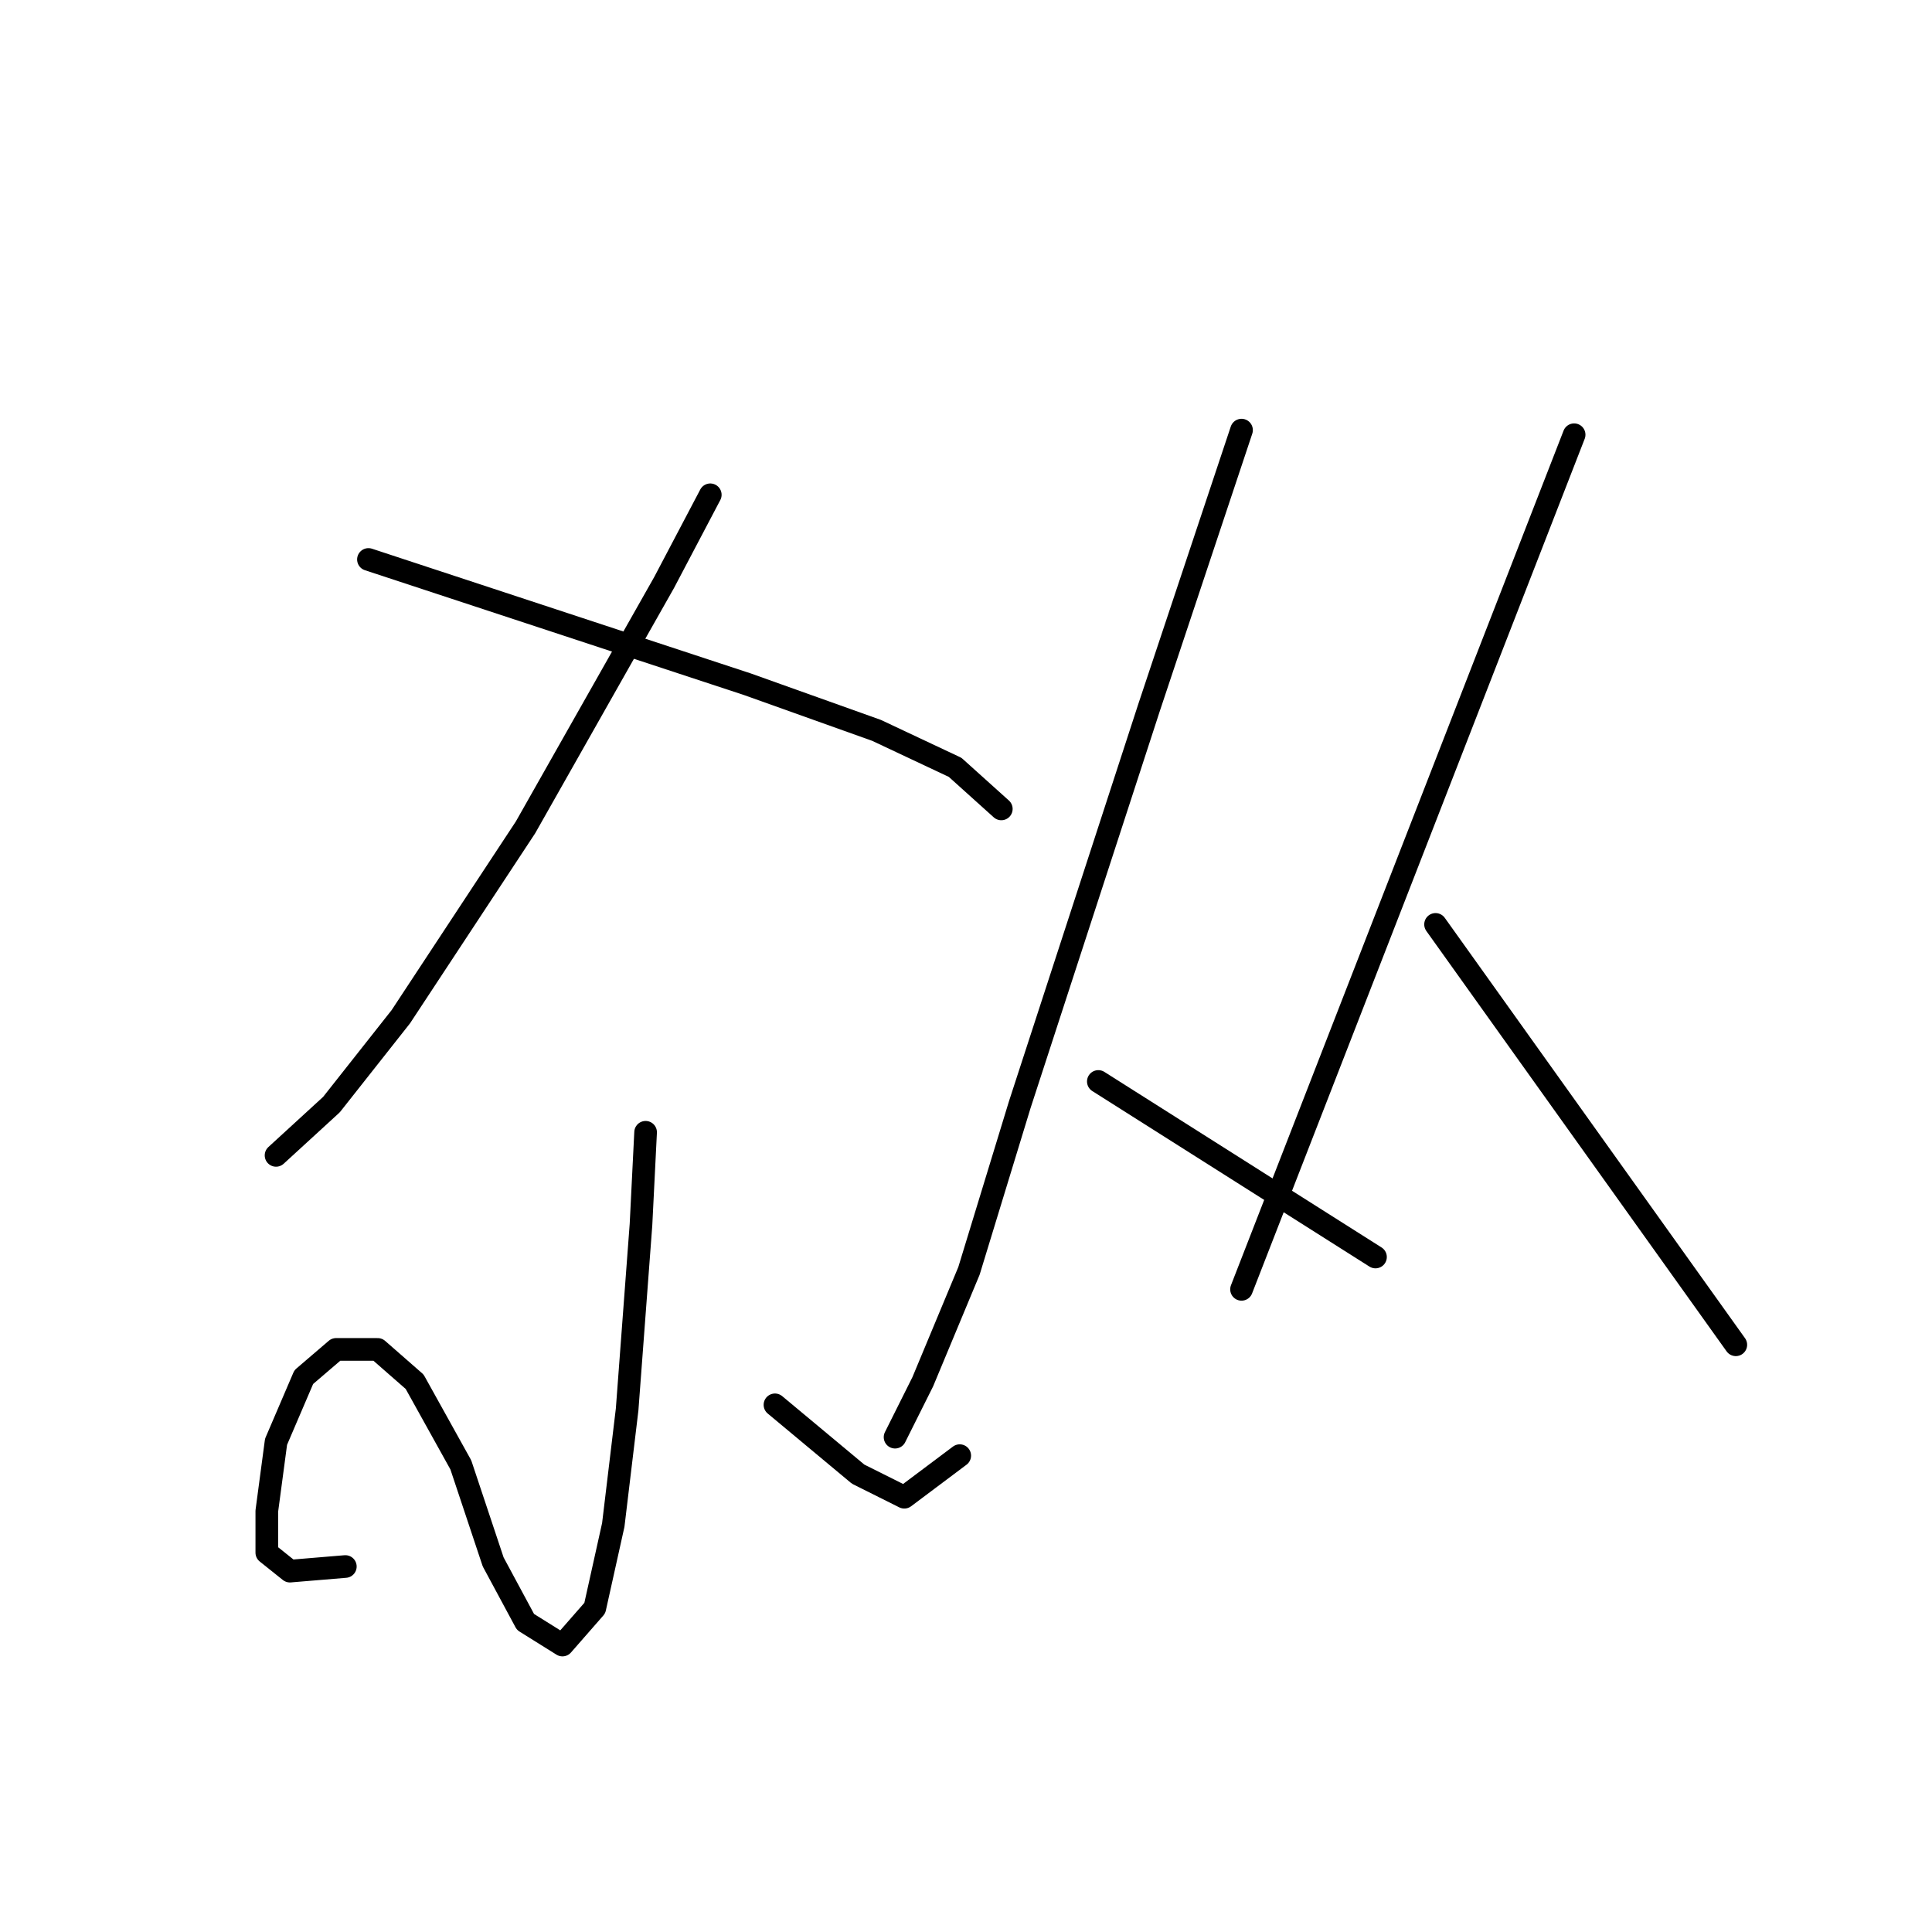 <?xml version="1.0" standalone="no"?>
    <svg width="256" height="256" xmlns="http://www.w3.org/2000/svg" version="1.1">
    <polyline stroke="black" stroke-width="3" stroke-linecap="round" fill="transparent" stroke-linejoin="round" points="94.116 65.562 87.995 77.192 69.631 109.634 53.104 134.731 43.923 146.361 36.577 153.094 36.577 153.094 " />
        <polyline stroke="black" stroke-width="3" stroke-linecap="round" fill="transparent" stroke-linejoin="round" points="48.82 74.131 99.013 90.658 116.152 96.78 126.558 101.677 132.679 107.186 132.679 107.186 " />
        <polyline stroke="black" stroke-width="3" stroke-linecap="round" fill="transparent" stroke-linejoin="round" points="85.546 150.033 84.934 162.276 83.098 186.76 81.262 202.063 78.813 213.081 74.528 217.978 69.631 214.918 65.347 206.96 61.062 194.106 54.941 183.088 50.044 178.803 44.535 178.803 40.25 182.475 36.577 191.045 35.353 200.227 35.353 205.736 38.414 208.184 45.759 207.572 45.759 207.572 " />
        <polyline stroke="black" stroke-width="3" stroke-linecap="round" fill="transparent" stroke-linejoin="round" points="102.686 186.148 113.704 195.33 119.825 198.39 127.17 192.881 127.17 192.881 " />
        <polyline stroke="black" stroke-width="3" stroke-linecap="round" fill="transparent" stroke-linejoin="round" points="164.509 56.992 152.267 93.719 135.128 146.361 128.394 168.397 122.273 183.088 118.6 190.433 118.6 190.433 " />
        <polyline stroke="black" stroke-width="3" stroke-linecap="round" fill="transparent" stroke-linejoin="round" points="145.534 143.3 182.26 166.561 182.26 166.561 " />
        <polyline stroke="black" stroke-width="3" stroke-linecap="round" fill="transparent" stroke-linejoin="round" points="208.581 57.604 164.509 170.845 164.509 170.845 " />
        <polyline stroke="black" stroke-width="3" stroke-linecap="round" fill="transparent" stroke-linejoin="round" points="190.218 122.488 230.005 178.191 230.005 178.191 " />
        </svg>